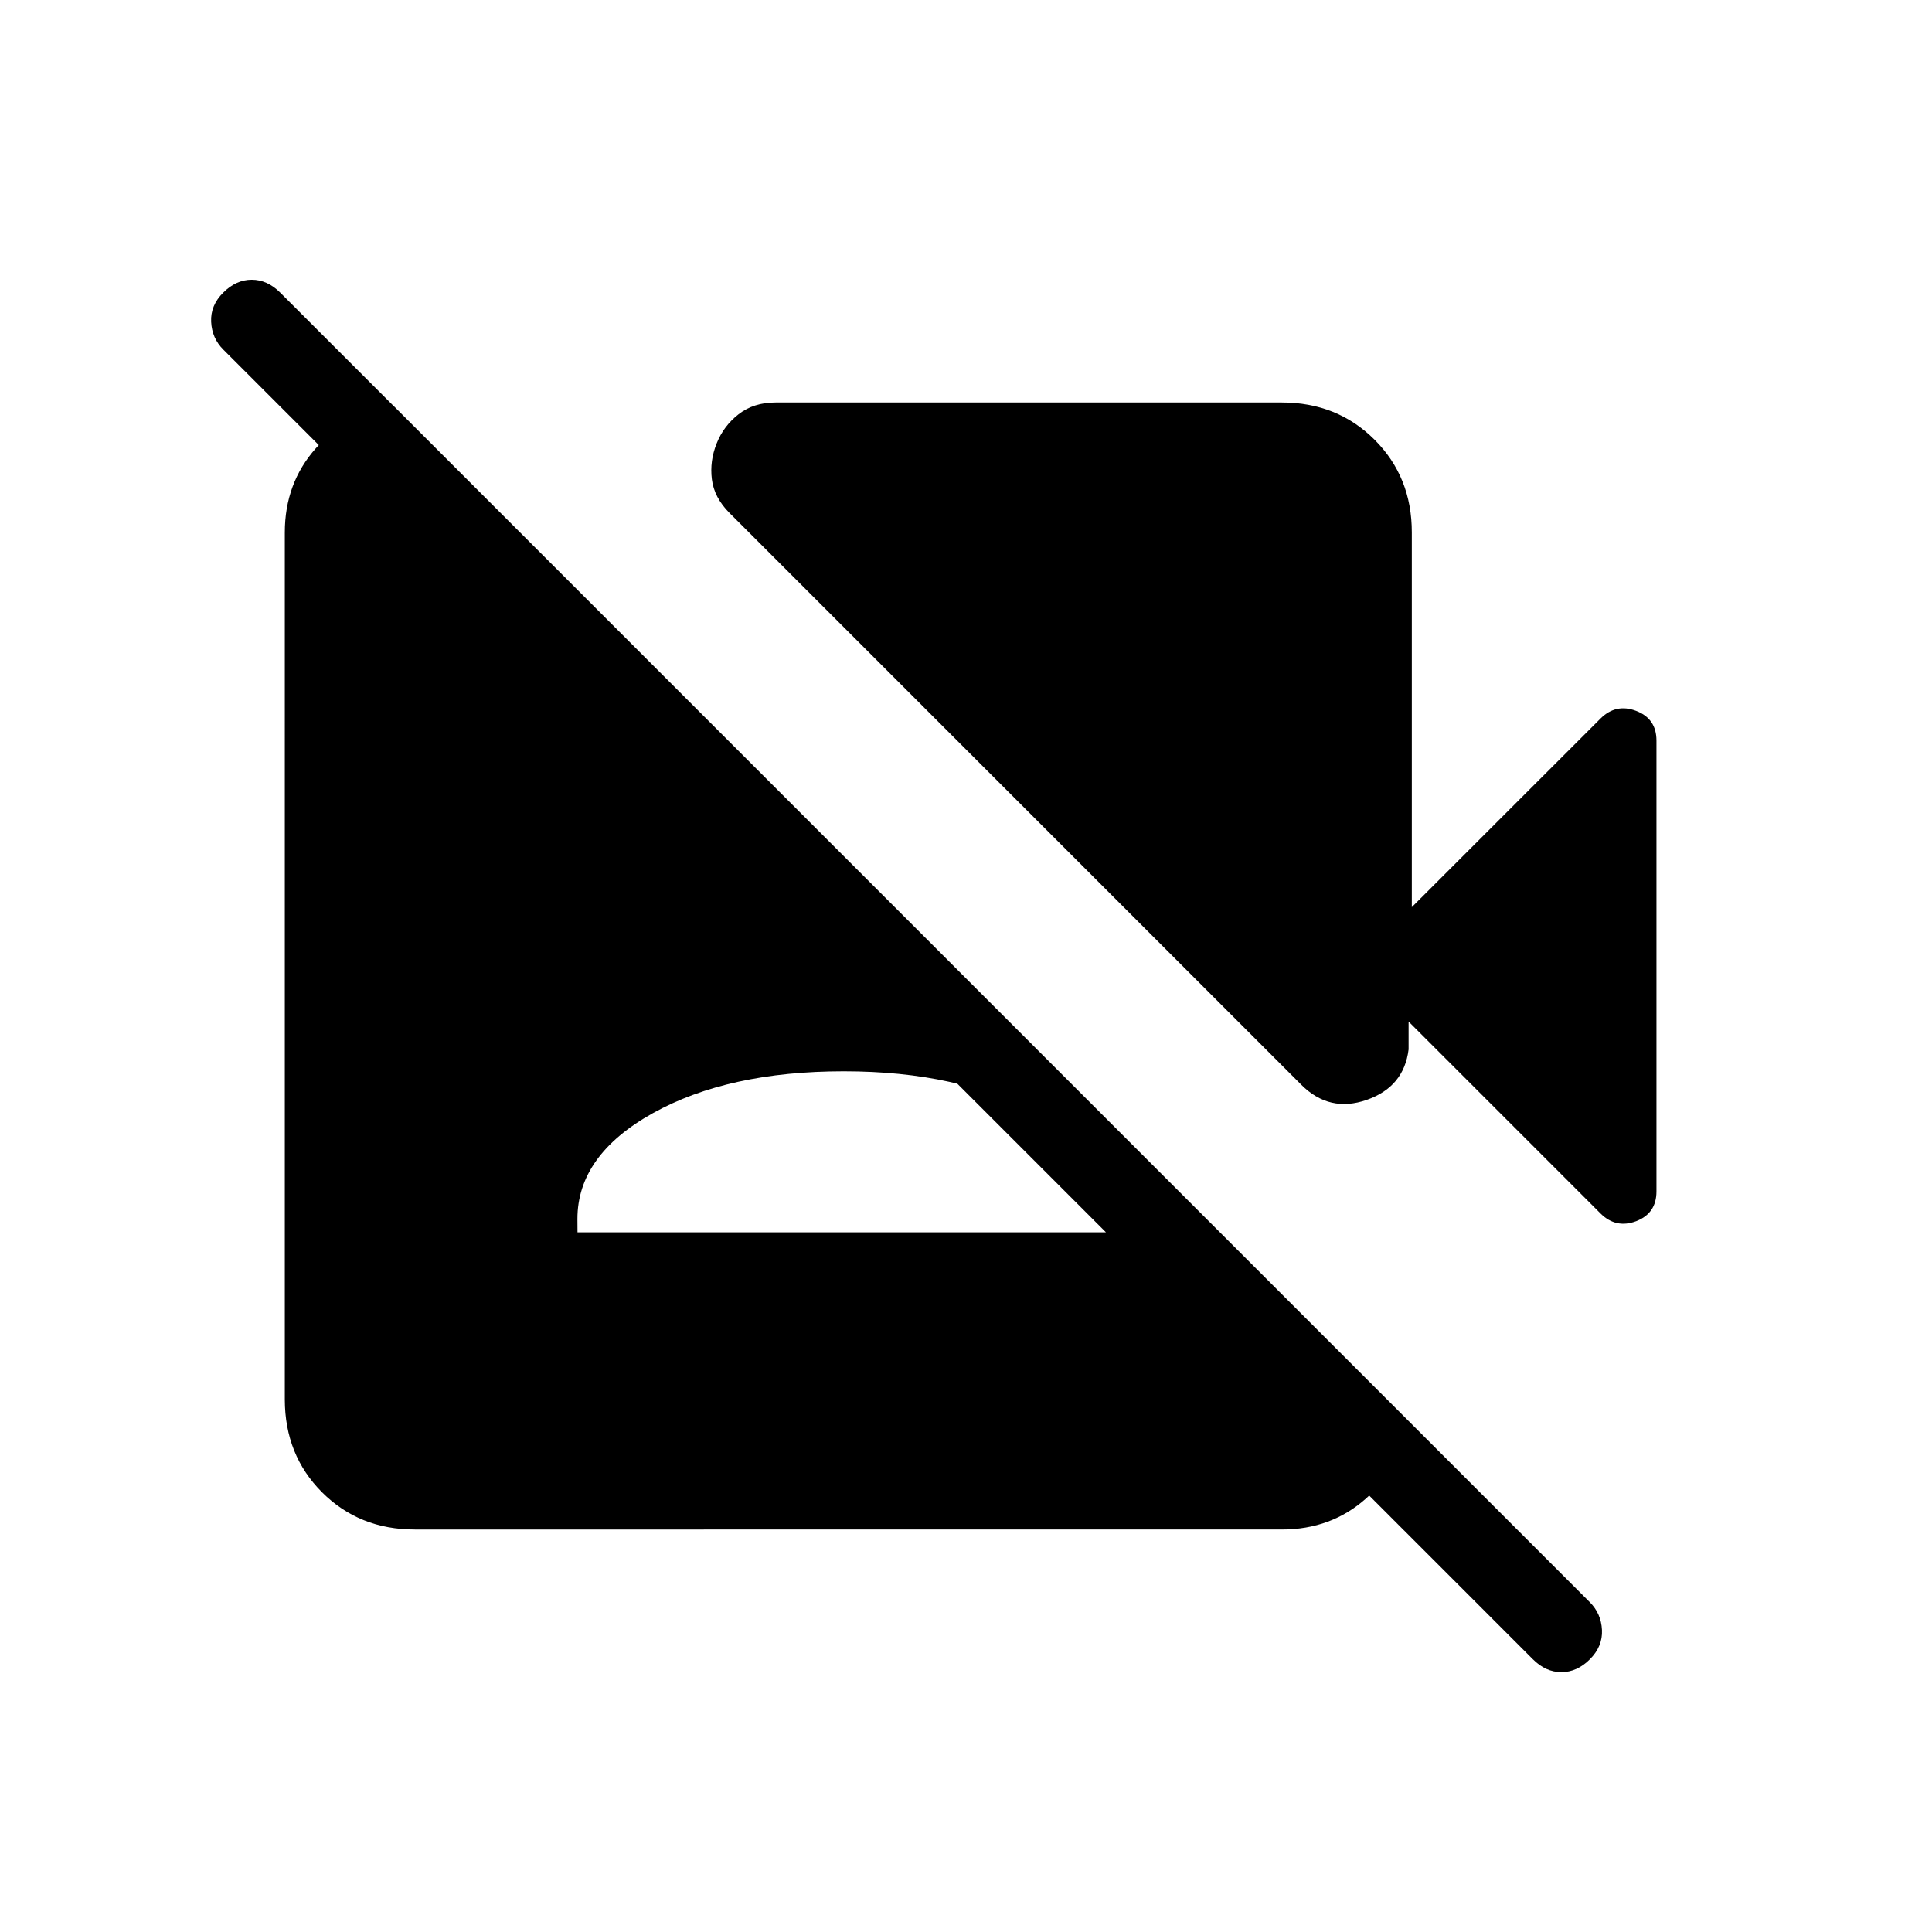<svg xmlns="http://www.w3.org/2000/svg" width="1em" height="1em" viewBox="0 0 24 24"><path fill="currentColor" d="M19.042 20.612L2.773 4.342q-.14-.14-.15-.344q-.01-.204.15-.363q.16-.16.354-.16q.194 0 .354.16L19.75 19.904q.14.14.15.344q.01.204-.15.364t-.354.16q-.194 0-.354-.16M4.885 5.038L17.5 17.654q-.096.575-.53.96q-.433.386-1.047.386H5.153q-.69 0-1.152-.462t-.463-1.153V6.615q0-.613.386-1.047q.386-.433.96-.53m2.29 10.27h6.614v-.166q0-.792-.936-1.313q-.937-.521-2.371-.521q-1.435 0-2.371.52q-.937.522-.937 1.314zm12.707-.235l-2.383-2.383v.347q-.058.465-.52.626q-.463.162-.813-.188L9.063 6.373q-.192-.192-.22-.42q-.028-.226.059-.443q.086-.218.273-.364Q9.362 5 9.635 5h6.288q.69 0 1.153.463t.462 1.152v4.654l2.343-2.342q.192-.192.444-.096t.252.369v5.6q0 .273-.252.37q-.252.095-.444-.097"/></svg>
